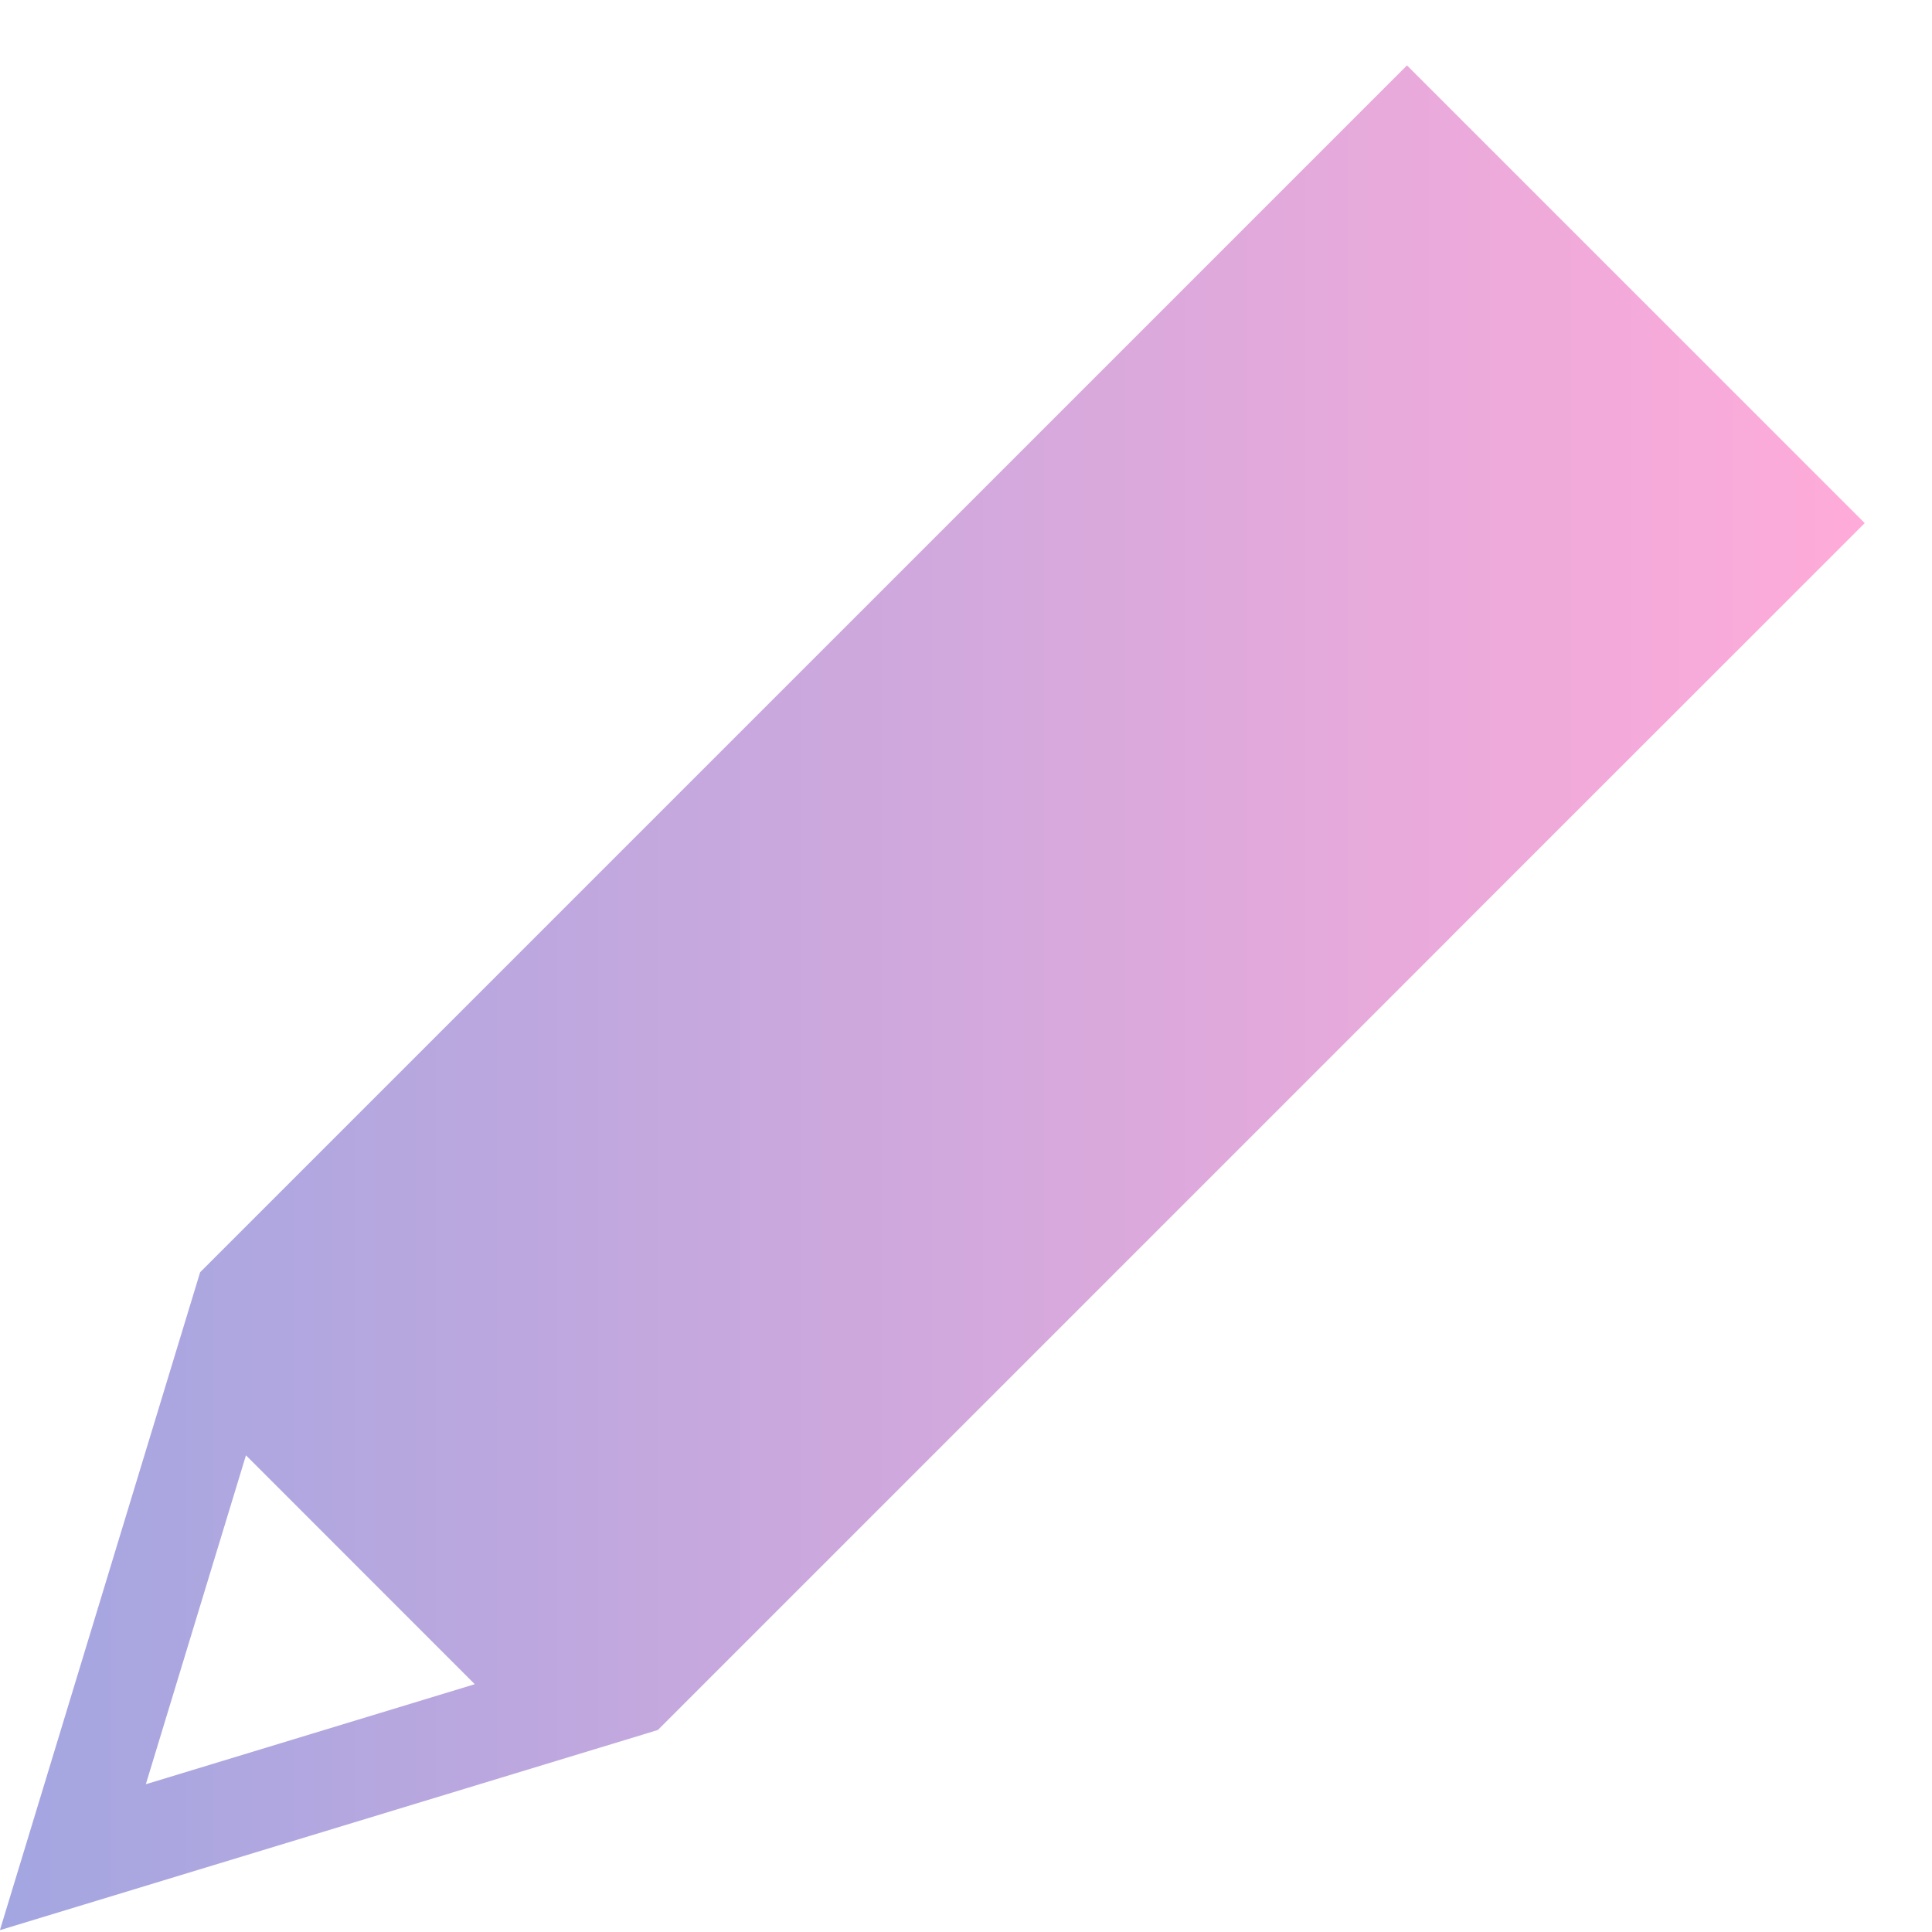 <svg width="19" height="19" viewBox="0 0 19 19" fill="none" xmlns="http://www.w3.org/2000/svg">
<path d="M6.47 17.013C6.47 17.013 6.502 16.98 6.542 16.941L14.149 9.334C14.188 9.294 14.224 9.259 14.228 9.255C14.232 9.251 14.267 9.216 14.306 9.176L18.337 5.146C18.338 5.145 18.338 5.144 18.337 5.143L13.838 0.644C13.838 0.644 13.836 0.644 13.836 0.644L9.805 4.675C9.766 4.714 9.73 4.75 9.726 4.754C9.722 4.758 9.687 4.793 9.647 4.833L1.969 12.511C1.969 12.511 1.968 12.512 1.968 12.512L8.21478e-05 18.979C-0 18.98 0.001 18.982 0.002 18.981L6.373 17.043C6.426 17.026 6.47 17.013 6.47 17.013ZM1.435 17.544L2.418 14.315C2.418 14.314 2.42 14.313 2.421 14.314L4.667 16.561C4.668 16.562 4.668 16.563 4.666 16.564L1.437 17.546C1.436 17.547 1.434 17.546 1.435 17.544Z" fill="url(#paint0_linear_8_1507)"/>
<defs>
<linearGradient id="paint0_linear_8_1507" x1="-1.36625e-07" y1="9.813" x2="18.338" y2="9.813" gradientUnits="userSpaceOnUse">
<stop stop-color="#A3A6E1"/>
<stop offset="1" stop-color="#FFABD9"/>
</linearGradient>
</defs>
</svg>
